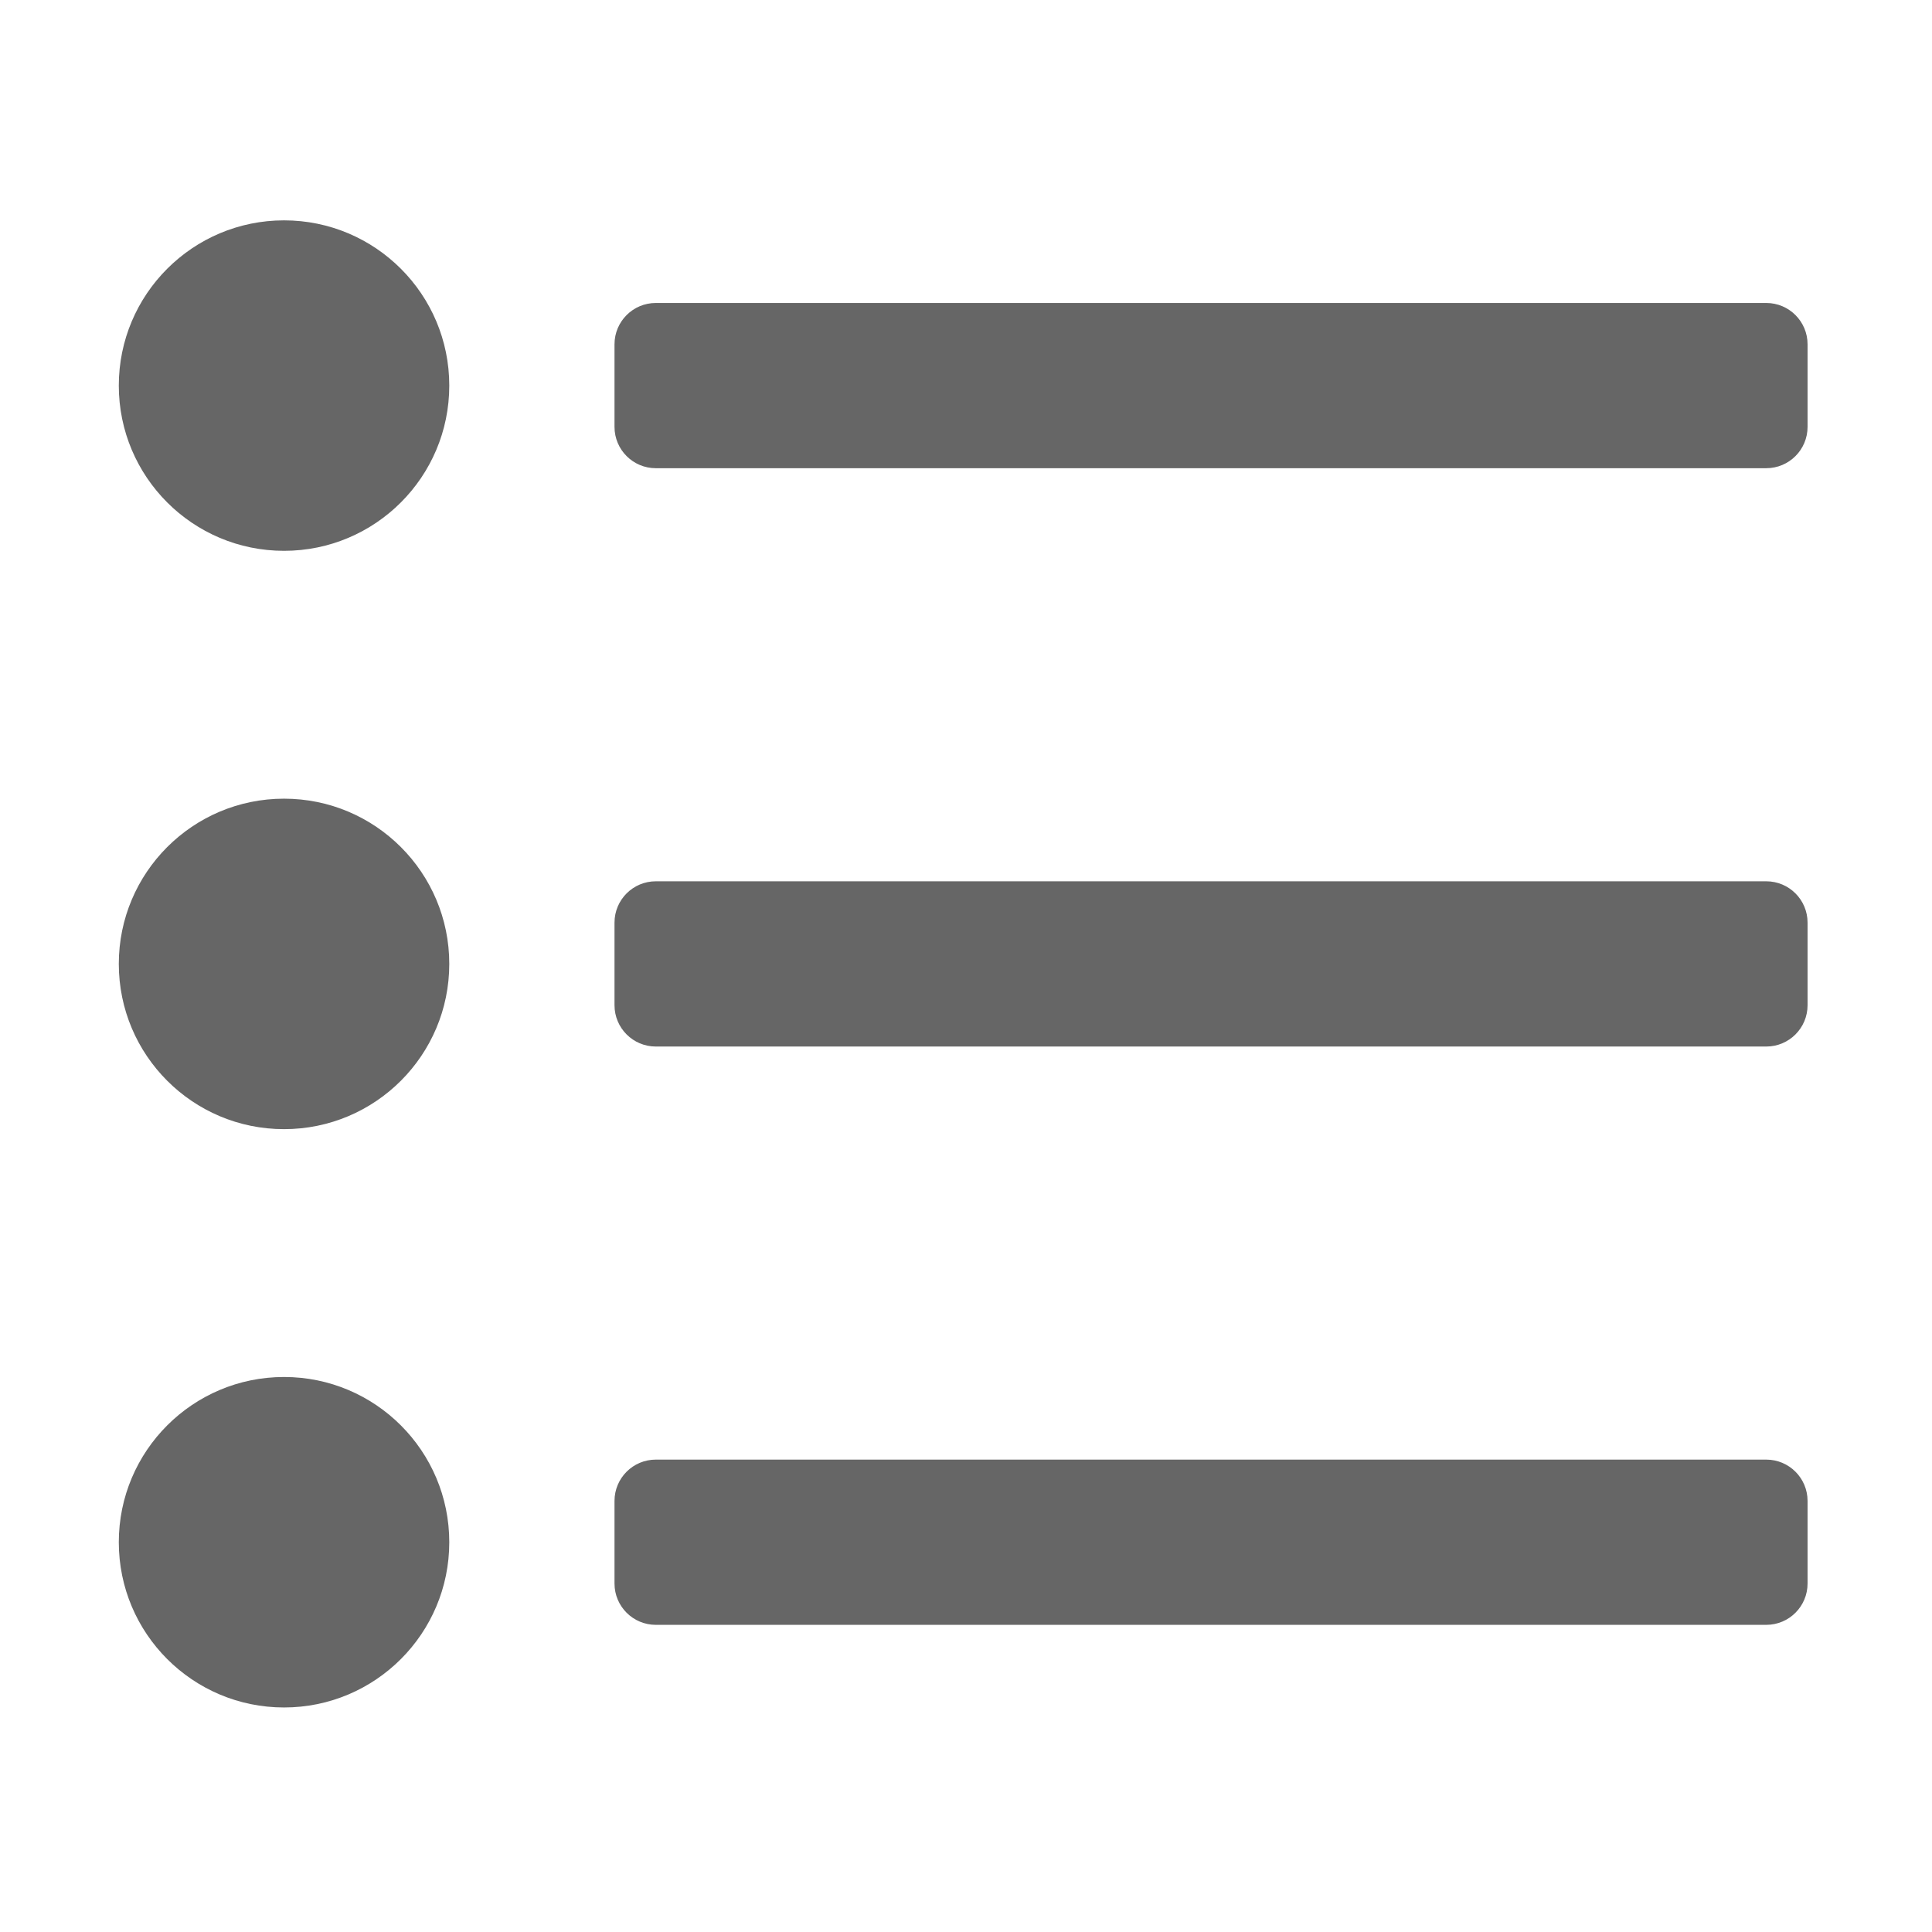 <?xml version="1.0" standalone="no"?><!DOCTYPE svg PUBLIC "-//W3C//DTD SVG 1.1//EN" "http://www.w3.org/Graphics/SVG/1.1/DTD/svg11.dtd"><svg t="1611140630186" class="icon" viewBox="0 0 1024 1024" version="1.1" xmlns="http://www.w3.org/2000/svg" p-id="10791" xmlns:xlink="http://www.w3.org/1999/xlink" width="32" height="32"><defs><style type="text/css"></style></defs><path d="M936.152 861.201h-588.555c-12.09 0-21.895-9.799-21.895-21.894v-43.789c0-12.091 9.804-21.894 21.895-21.894h588.555c12.091 0 21.895 9.801 21.895 21.894v43.789c0 12.094-9.803 21.894-21.895 21.894z m0-306.517h-588.555c-12.09 0-21.895-9.804-21.895-21.896v-43.789c0-12.091 9.804-21.894 21.895-21.894h588.555c12.091 0 21.895 9.801 21.895 21.894v43.789c0 12.09-9.803 21.896-21.895 21.896z m0-306.527h-588.555c-12.09 0-21.895-9.801-21.895-21.892V182.479c0-12.094 9.804-21.896 21.895-21.896h588.555c12.091 0 21.895 9.801 21.895 21.896v43.786c0 12.09-9.803 21.892-21.895 21.892zM150.548 904.993c-48.363 0-87.577-39.21-87.577-87.579 0-48.37 39.213-87.579 87.577-87.579 48.372 0 87.579 39.208 87.579 87.579 0 48.37-39.207 87.579-87.579 87.579z m0-306.522c-48.363 0-87.577-39.211-87.577-87.579 0-48.369 39.213-87.579 87.577-87.579 48.372 0 87.579 39.21 87.579 87.579 0 48.368-39.207 87.579-87.579 87.579z m0-306.524c-48.363 0-87.577-39.207-87.577-87.577 0-48.367 39.213-87.576 87.577-87.576 48.372 0 87.579 39.21 87.579 87.576 0 48.37-39.207 87.577-87.579 87.577z" fill="#666666" p-id="10792"></path></svg>